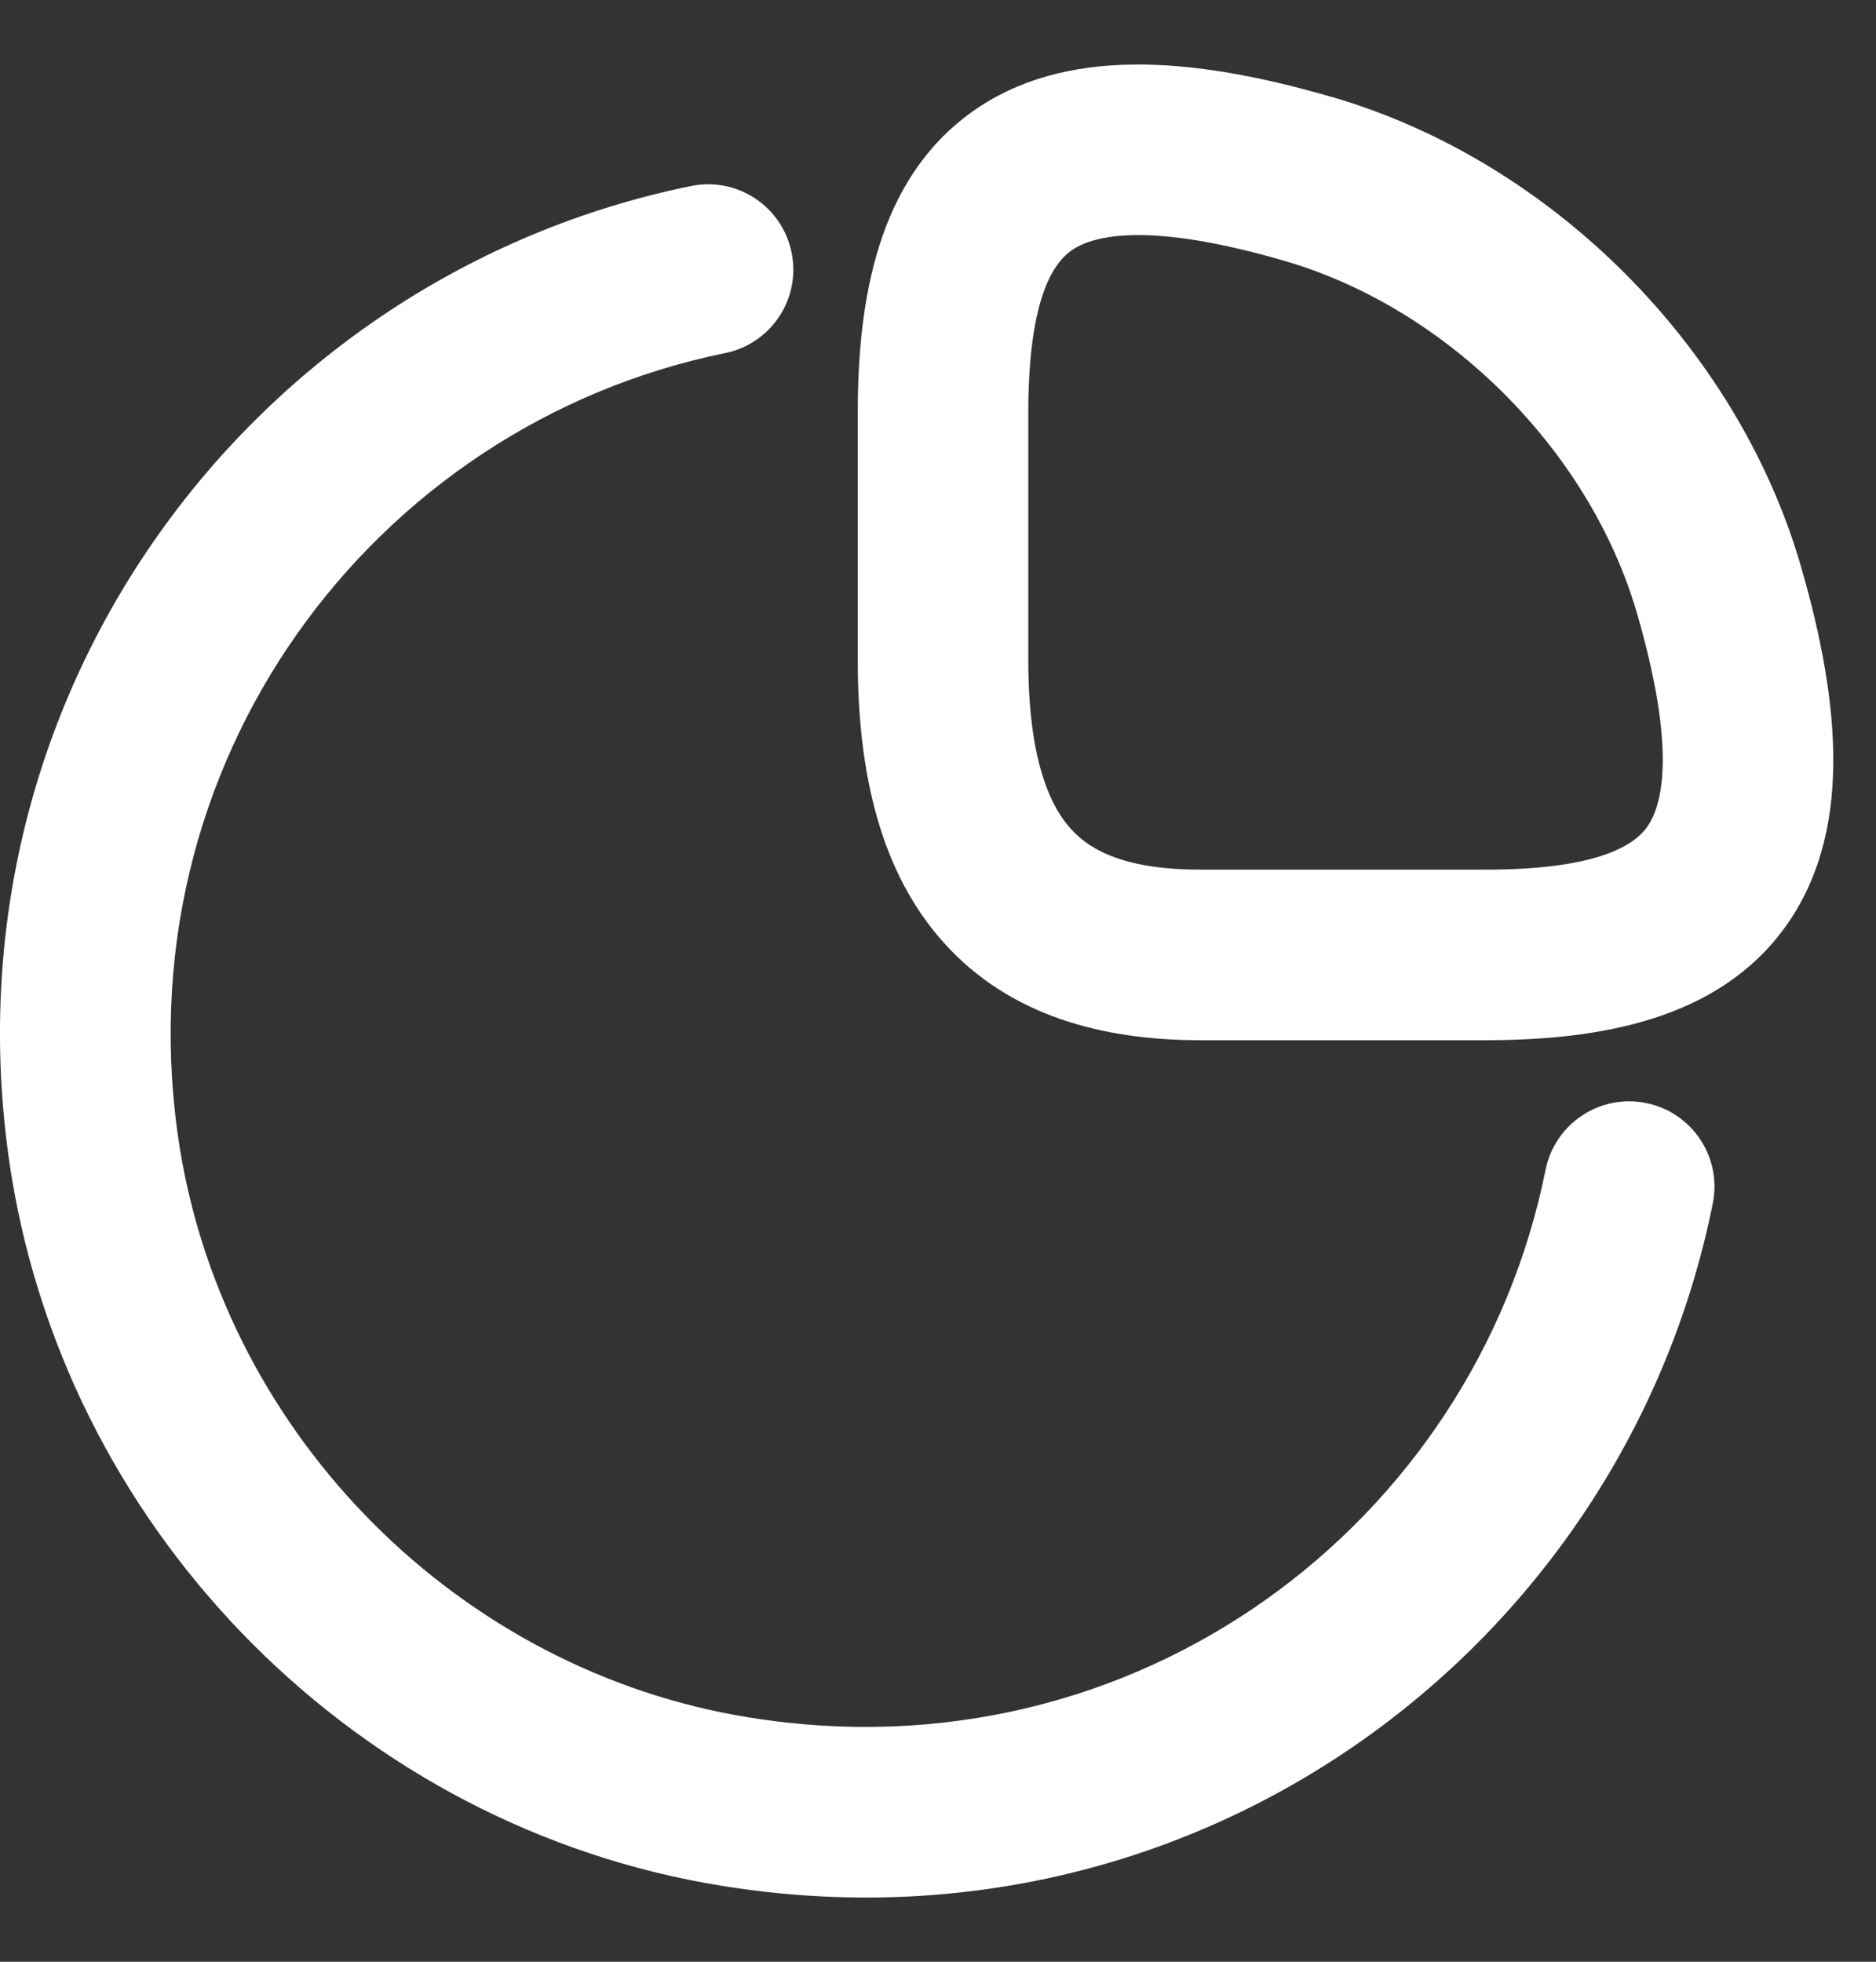 <svg width="22" height="23" viewBox="0 0 22 23" fill="none" xmlns="http://www.w3.org/2000/svg">
<rect x="0" y="0" width="22" height="23" fill="#333333" stroke="none"/>
<path fill-rule="evenodd" clip-rule="evenodd" d="M15.645 1.145C13.959 0.651 12.462 0.546 11.39 1.318C10.3 2.103 10.059 3.493 10.059 4.84V7.737C10.059 9.071 10.328 10.232 11.071 11.056C11.835 11.904 12.916 12.196 14.077 12.196H17.416C18.763 12.196 20.153 11.956 20.938 10.865C21.709 9.793 21.605 8.297 21.111 6.611L21.111 6.61C20.361 4.061 18.195 1.895 15.646 1.145L15.645 1.145ZM12.059 4.84C12.059 3.572 12.322 3.112 12.559 2.941C12.814 2.757 13.47 2.592 15.082 3.064C16.979 3.622 18.634 5.277 19.192 7.173C19.663 8.785 19.498 9.441 19.315 9.697C19.144 9.934 18.683 10.196 17.416 10.196H14.077C13.226 10.196 12.798 9.986 12.557 9.717C12.293 9.425 12.059 8.856 12.059 7.737V4.84ZM8.503 4.14C9.044 4.03 9.394 3.502 9.283 2.961C9.173 2.419 8.645 2.07 8.104 2.181C2.959 3.23 -0.768 8.184 0.135 13.789L0.136 13.792C0.828 18.027 4.228 21.428 8.465 22.11C14.095 23.024 19.049 19.273 20.086 14.109C20.195 13.568 19.844 13.04 19.302 12.932C18.761 12.823 18.234 13.174 18.125 13.715C17.292 17.864 13.315 20.872 8.786 20.136L8.784 20.136C5.399 19.591 2.664 16.858 2.11 13.47C1.384 8.958 4.375 4.982 8.503 4.14Z" fill="white"/>
</svg>
